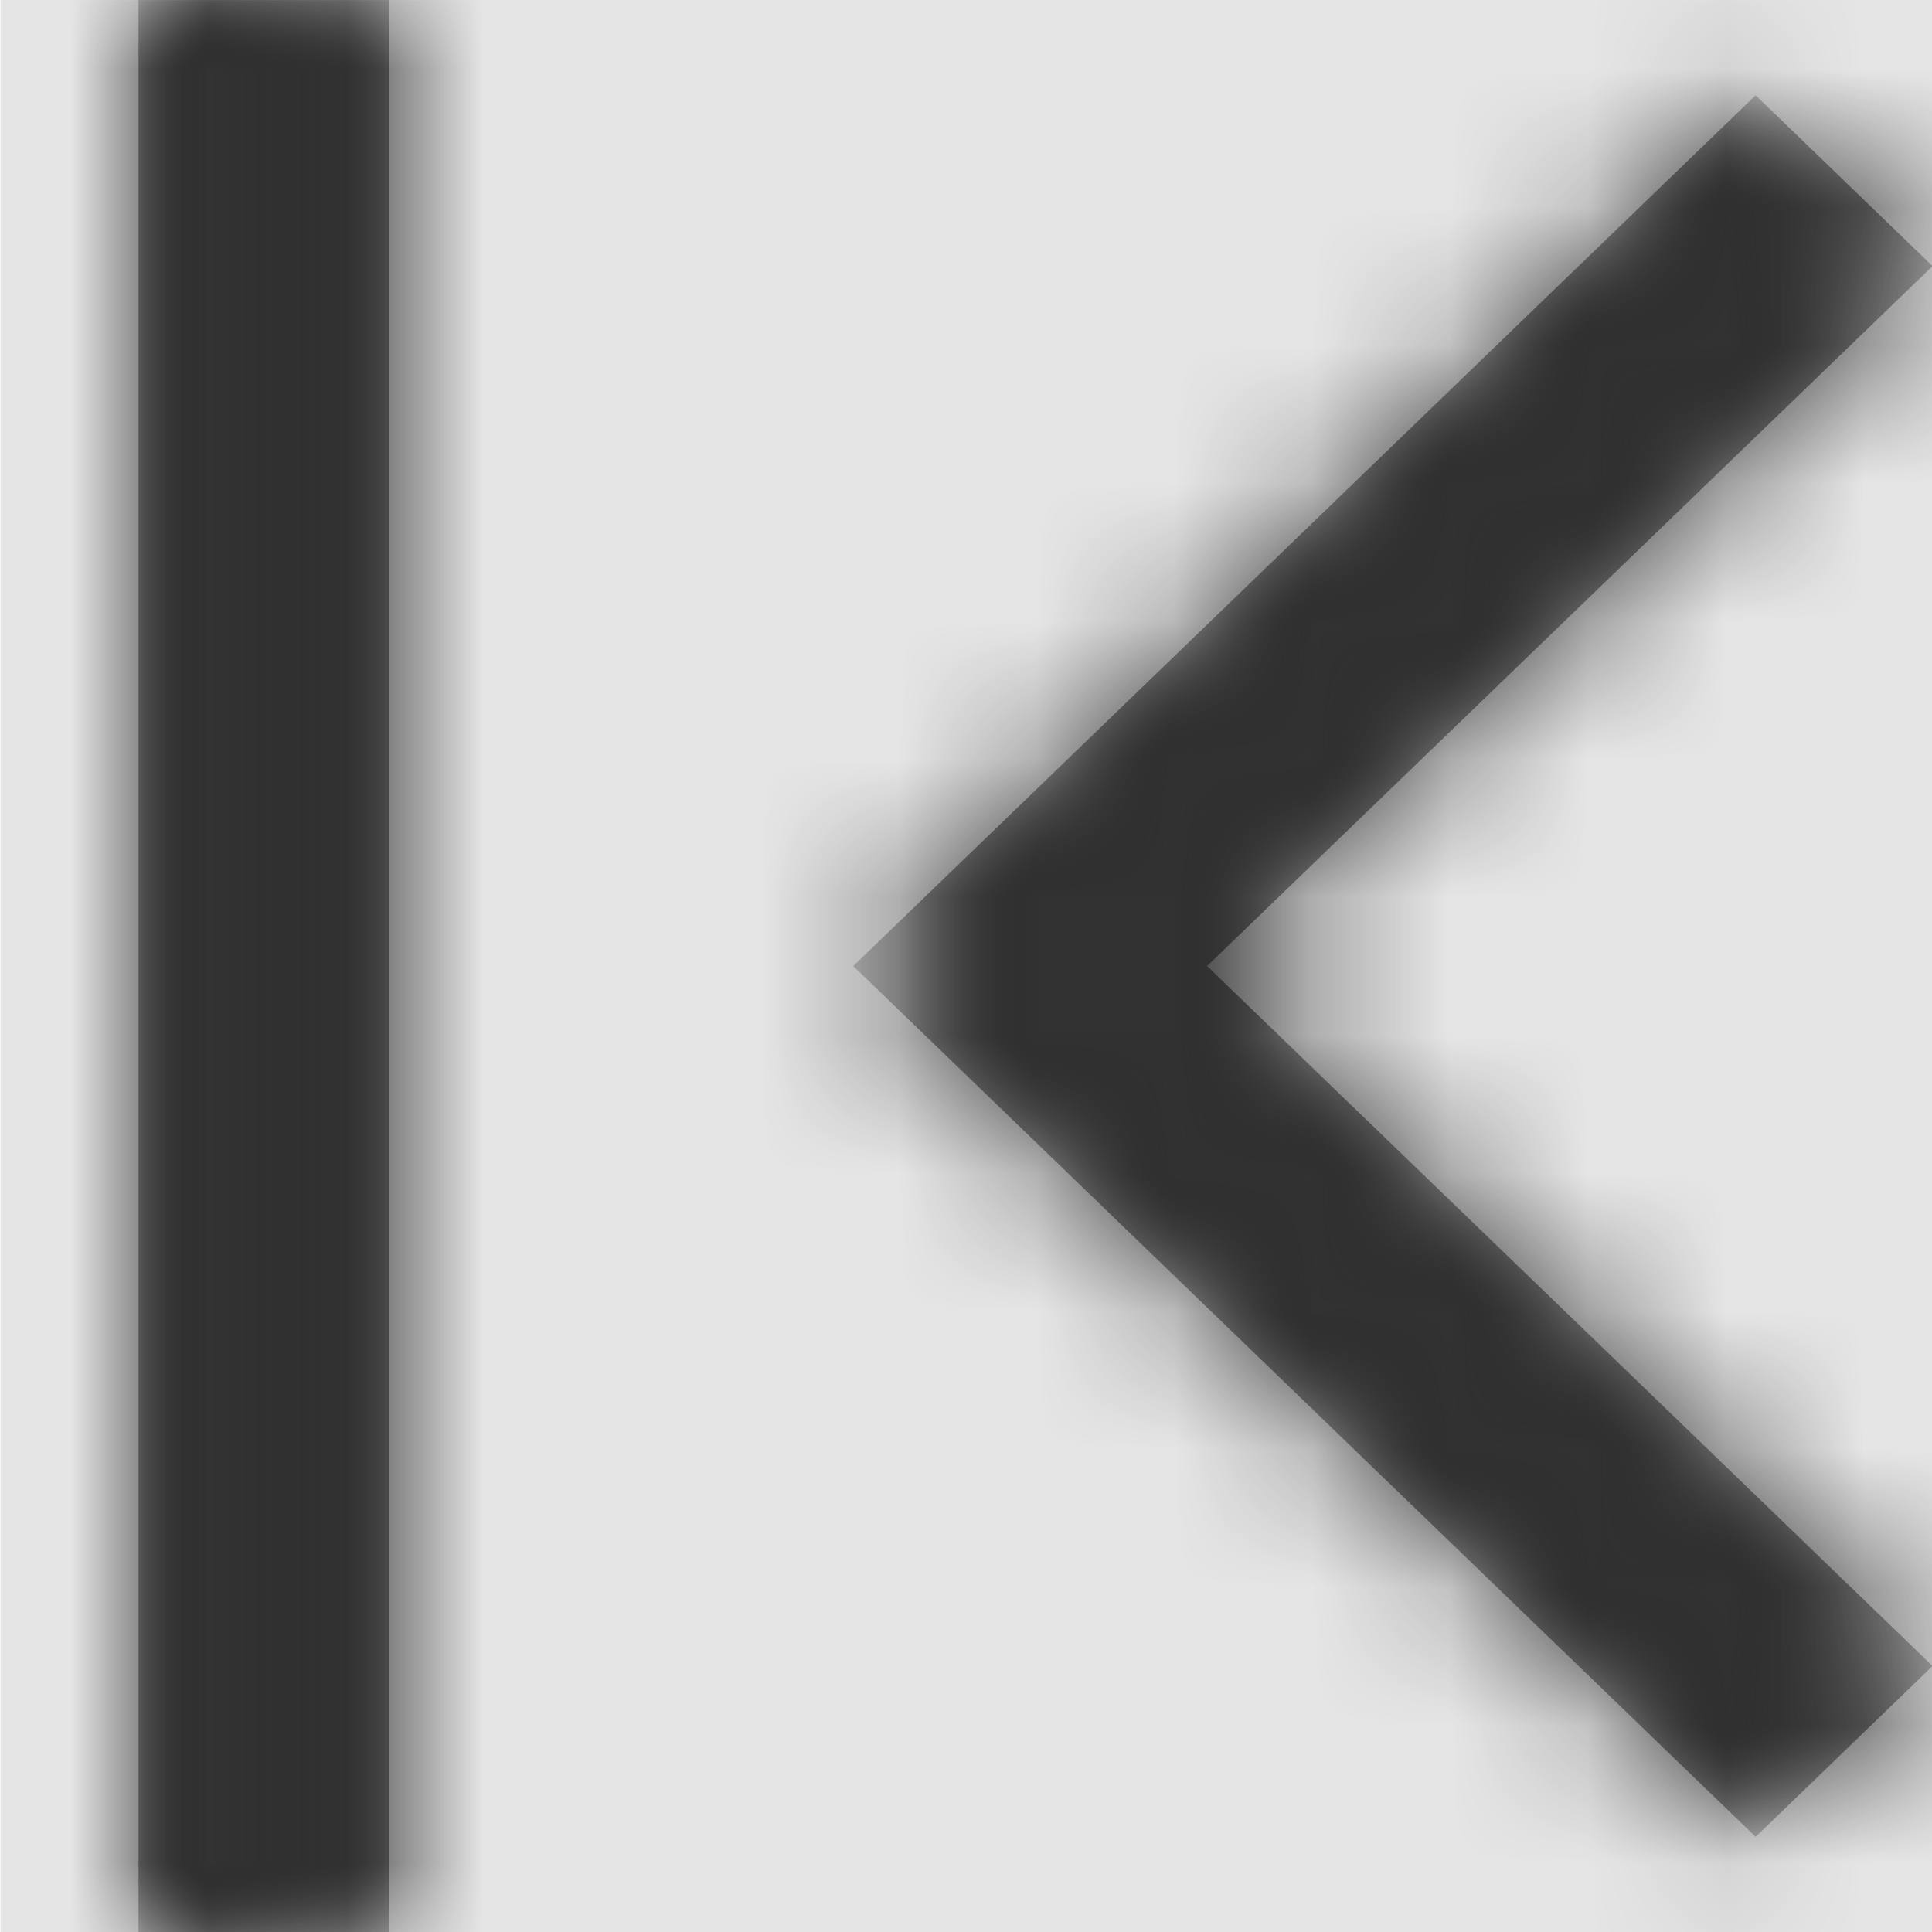<svg width="1000" height="1000" viewBox="0 0 1000 1000" version="1.1" xmlns="http://www.w3.org/2000/svg" xmlns:xlink="http://www.w3.org/1999/xlink">
<title>chevron-left-end</title>
<desc>Created using Figma</desc>
<g id="Canvas" transform="matrix(71.429 0 0 71.429 -42071.4 -4142.86)">
<rect x="589" y="58" width="14" height="14" fill="#E5E5E5"/>
<g id="chevron-left-end">
<mask id="mask0_outline" mask-type="alpha">
<g id="Mask">
<use xlink:href="#path0_fill" transform="translate(590 58)" fill="#FFFFFF"/>
</g>
</mask>
<g id="Mask" mask="url(#mask0_outline)">
<use xlink:href="#path0_fill" transform="translate(590 58)"/>
</g>
<g id="&#226;&#134;&#170;&#240;&#159;&#142;&#168;Color" mask="url(#mask0_outline)">
<g id="Rectangle 3">
<use xlink:href="#path1_fill" transform="translate(589 58)" fill="#333333"/>
</g>
</g>
</g>
</g>
<defs>
<path id="path0_fill" fill-rule="evenodd" d="M 0 0L 1.814 0L 1.814 14L 0 14L 0 0ZM 5.179 7L 11.718 13.31L 13 12.072L 7.743 7L 13 1.928L 11.718 0.69L 5.179 7Z"/>
<path id="path1_fill" fill-rule="evenodd" d="M 0 0L 14 0L 14 14L 0 14L 0 0Z"/>
</defs>
</svg>

